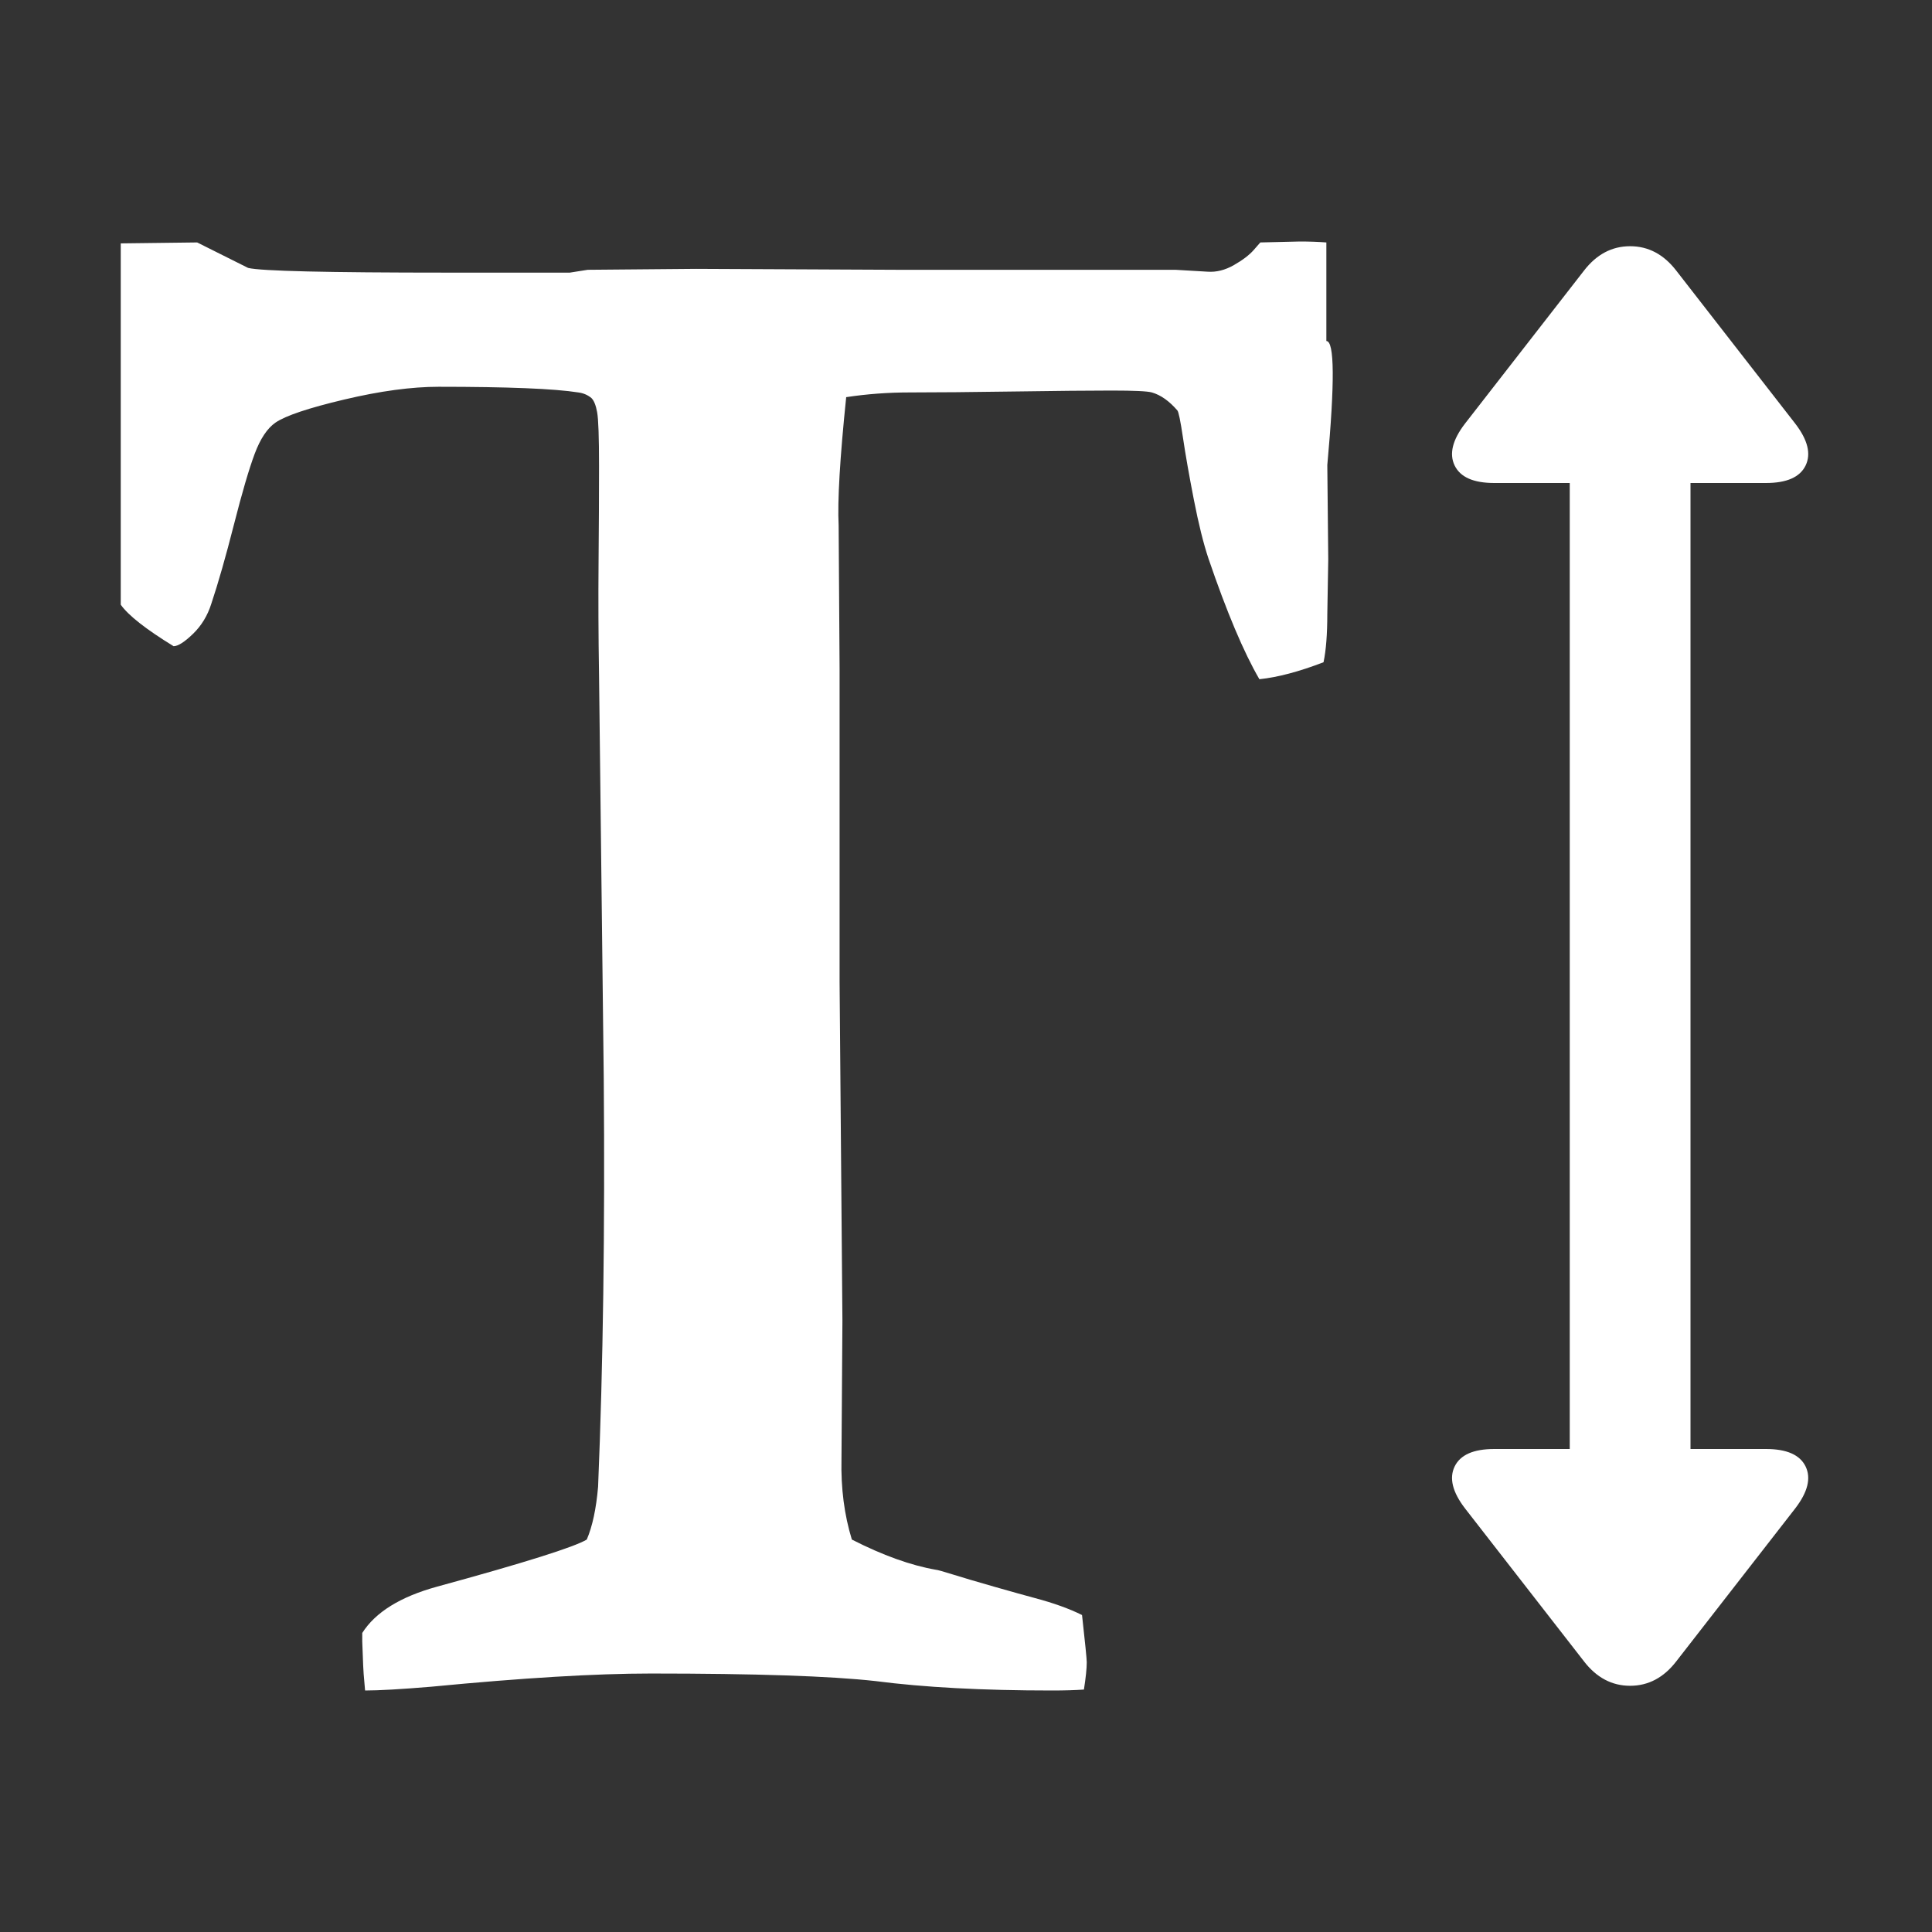<?xml version="1.0" encoding="UTF-8"?>
<svg xmlns="http://www.w3.org/2000/svg" xmlns:xlink="http://www.w3.org/1999/xlink" width="2048" height="2048" viewBox="0 0 2048 2048" version="1.1">
<rect x="0" y="0" width="2048" height="2048" fill="#333333" stroke="none"/>
<g>
<path d="M 209 257 L 263 284 C 276.332 287.332 346.668 289 474 289 L 604 289 L 623 286 L 738 285 L 953 286 L 1246 286 L 1280 288 C 1289.332 288.668 1298.668 286.332 1308 281 C 1317.332 275.668 1324.332 270.332 1329 265 L 1336 257 L 1378 256 C 1388 256 1397.332 256.332 1406 257 L 1406 361.5 C 1414.668 361.5 1415 405.332 1407 493 L 1408 593 L 1407 651 C 1407 672.332 1405.668 689.332 1403 702 C 1377 712 1354.332 718 1335 720 C 1318.332 691.332 1300.332 648.668 1281 592 C 1275.668 576 1270.5 555.168 1265.5 529.5 C 1260.5 503.832 1256.668 482 1254 464 C 1251.332 446 1249.332 436.332 1248 435 C 1239.332 425 1230.332 418.668 1221 416 C 1216.332 414.668 1202.168 414 1178.5 414 C 1154.832 414 1120.332 414.332 1075 415 C 1029.668 415.668 992.668 416 964 416 C 941.332 416 919 417.668 897 421 C 890.332 485.668 887.668 531 889 557 L 890 709 L 890 1041 L 893 1400 L 892 1547 C 891.332 1577.668 895 1606 903 1632 C 935.668 1648.668 965.332 1659.332 992 1664 C 993.332 1664 999.332 1665.668 1010 1669 C 1020.668 1672.332 1035.332 1676.668 1054 1682 C 1072.668 1687.332 1087 1691.332 1097 1694 C 1117 1699.332 1133.668 1705.332 1147 1712 C 1150.332 1742 1152 1758.668 1152 1762 C 1152 1768.668 1151 1778.332 1149 1791 C 1139.668 1791.668 1128.332 1792 1115 1792 C 1041.668 1792 979.332 1788.668 928 1782 C 880 1776.668 800.668 1774 690 1774 C 631.332 1774 553.668 1778.668 457 1788 C 425 1790.668 401.668 1792 387 1792 C 385.668 1777.332 385 1768.668 385 1766 L 384 1740 L 384 1731 C 398 1709 424.332 1692.668 463 1682 C 555.668 1656.668 608.668 1640 622 1632 C 628 1618 632 1599.332 634 1576 C 639.332 1448 641.332 1303.668 640 1143 L 635 715 C 634.332 673.668 634.168 634.168 634.5 596.5 C 634.832 558.832 635 524.668 635 494 C 635 463.332 634.332 444.332 633 437 C 631.668 429.668 629.668 424.668 627 422 C 623 418.668 618.332 416.668 613 416 C 587.668 412 538.332 410 465 410 C 436.332 410 403 414.5 365 423.5 C 327 432.5 302.668 440.668 292 448 C 283.332 454 276 465 270 481 C 264 497 256.668 522 248 556 C 239.332 590 231.332 618 224 640 C 220 652.668 213.5 663.332 204.5 672 C 195.5 680.668 188.668 685 184 685 C 154.668 667 136 652.332 128 641 L 128 258 Z M 1872 1536 C 1894 1536 1908 1542.168 1914 1554.5 C 1920 1566.832 1916.332 1581.668 1903 1599 L 1777 1761 C 1763.668 1778.332 1747.332 1787 1728 1787 C 1708.668 1787 1692.332 1778.332 1679 1761 L 1553 1599 C 1539.668 1581.668 1536 1566.832 1542 1554.5 C 1548 1542.168 1562 1536 1584 1536 L 1664 1536 L 1664 512 L 1584 512 C 1562 512 1548 505.832 1542 493.5 C 1536 481.168 1539.668 466.332 1553 449 L 1679 287 C 1692.332 269.668 1708.668 261 1728 261 C 1747.332 261 1763.668 269.668 1777 287 L 1903 449 C 1916.332 466.332 1920 481.168 1914 493.5 C 1908 505.832 1894 512 1872 512 L 1792 512 L 1792 1536 Z M 1872 1536 " fill="white" />
</g>
</svg>

